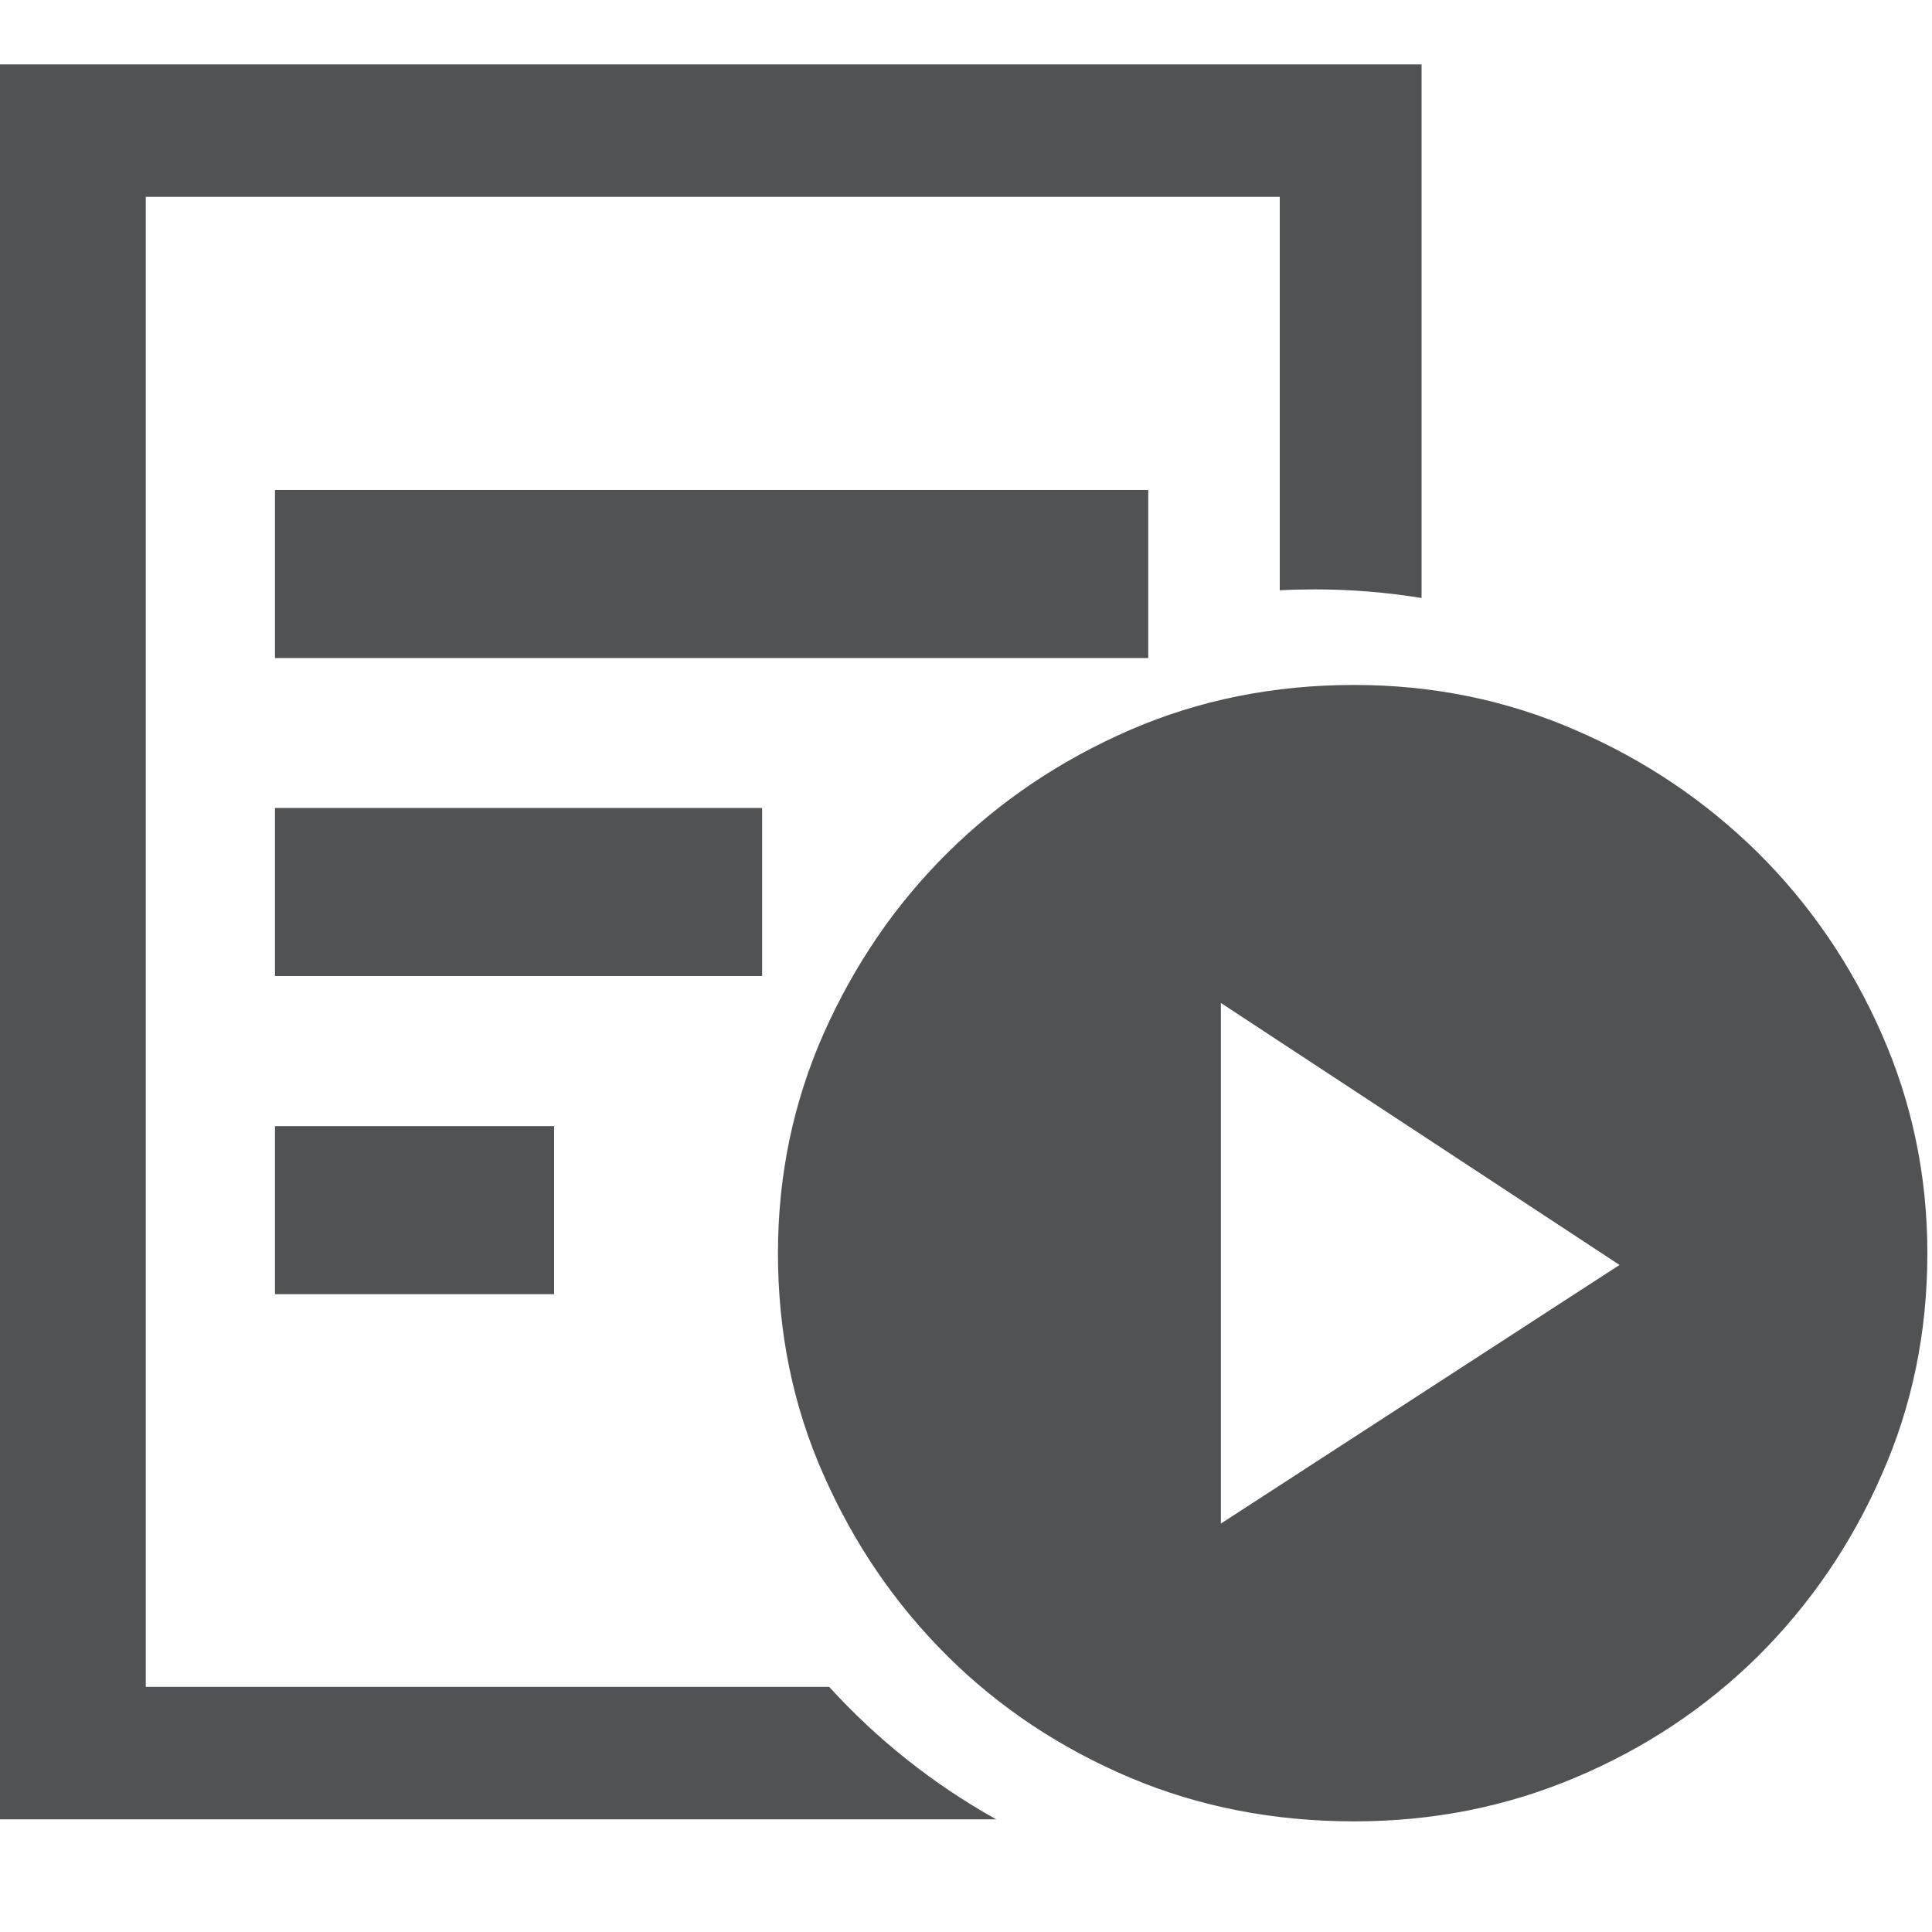 <?xml version="1.0" encoding="UTF-8" standalone="no"?>
<svg width="20px" height="20px" viewBox="0 0 15 14" version="1.1" xmlns="http://www.w3.org/2000/svg" xmlns:xlink="http://www.w3.org/1999/xlink">
    <!-- Generator: Sketch 40.2 (33826) - http://www.bohemiancoding.com/sketch -->
    <title>Shape</title>
    <desc>Created with Sketch.</desc>
    <defs></defs>
    <g id="Page-1" stroke="none" stroke-width="1" fill="none" fill-rule="evenodd">
        <g id="审方方案列表" transform="translate(-1065, -236)" fill="#515253">
            <path d="M1067.135,239.304 L1073.915,239.304 L1073.915,240.609 L1067.135,240.609 L1067.135,239.304 L1067.135,239.304 Z M1074.479,243.287 L1074.479,247.329 L1077.574,245.321 L1074.479,243.287 L1074.479,243.287 Z M1075.513,240.818 C1076.121,240.818 1076.692,240.934 1077.231,241.168 C1077.773,241.402 1078.243,241.721 1078.649,242.121 C1079.052,242.521 1079.374,242.992 1079.608,243.524 C1079.845,244.06 1079.964,244.629 1079.964,245.23 C1079.964,245.846 1079.845,246.42 1079.608,246.953 C1079.374,247.489 1079.052,247.957 1078.649,248.359 C1078.243,248.759 1077.773,249.073 1077.231,249.301 C1076.692,249.529 1076.121,249.641 1075.513,249.641 C1074.892,249.641 1074.311,249.529 1073.772,249.301 C1073.234,249.073 1072.76,248.759 1072.357,248.359 C1071.952,247.957 1071.632,247.489 1071.395,246.953 C1071.158,246.42 1071.04,245.846 1071.04,245.23 C1071.04,244.629 1071.158,244.06 1071.395,243.524 C1071.632,242.992 1071.952,242.521 1072.357,242.121 C1072.76,241.721 1073.234,241.402 1073.772,241.168 C1074.311,240.934 1074.892,240.818 1075.513,240.818 L1075.513,240.818 Z M1067.135,241.773 L1070.917,241.773 L1070.917,243.078 L1067.135,243.078 L1067.135,241.773 L1067.135,241.773 Z M1067.135,244.243 L1069.302,244.243 L1069.302,245.548 L1067.135,245.548 L1067.135,244.243 L1067.135,244.243 Z M1071.438,248.597 L1066.132,248.597 L1066.132,237.028 L1074.936,237.028 L1074.936,240.083 C1075.027,240.078 1075.118,240.076 1075.21,240.076 C1075.492,240.076 1075.768,240.099 1076.037,240.143 L1076.037,236 L1065,236 L1065,249.625 L1072.734,249.625 C1072.248,249.354 1071.81,249.006 1071.438,248.597 L1071.438,248.597 L1071.438,248.597 L1071.438,248.597 Z" id="Shape"></path>
        </g>
    </g>
</svg>